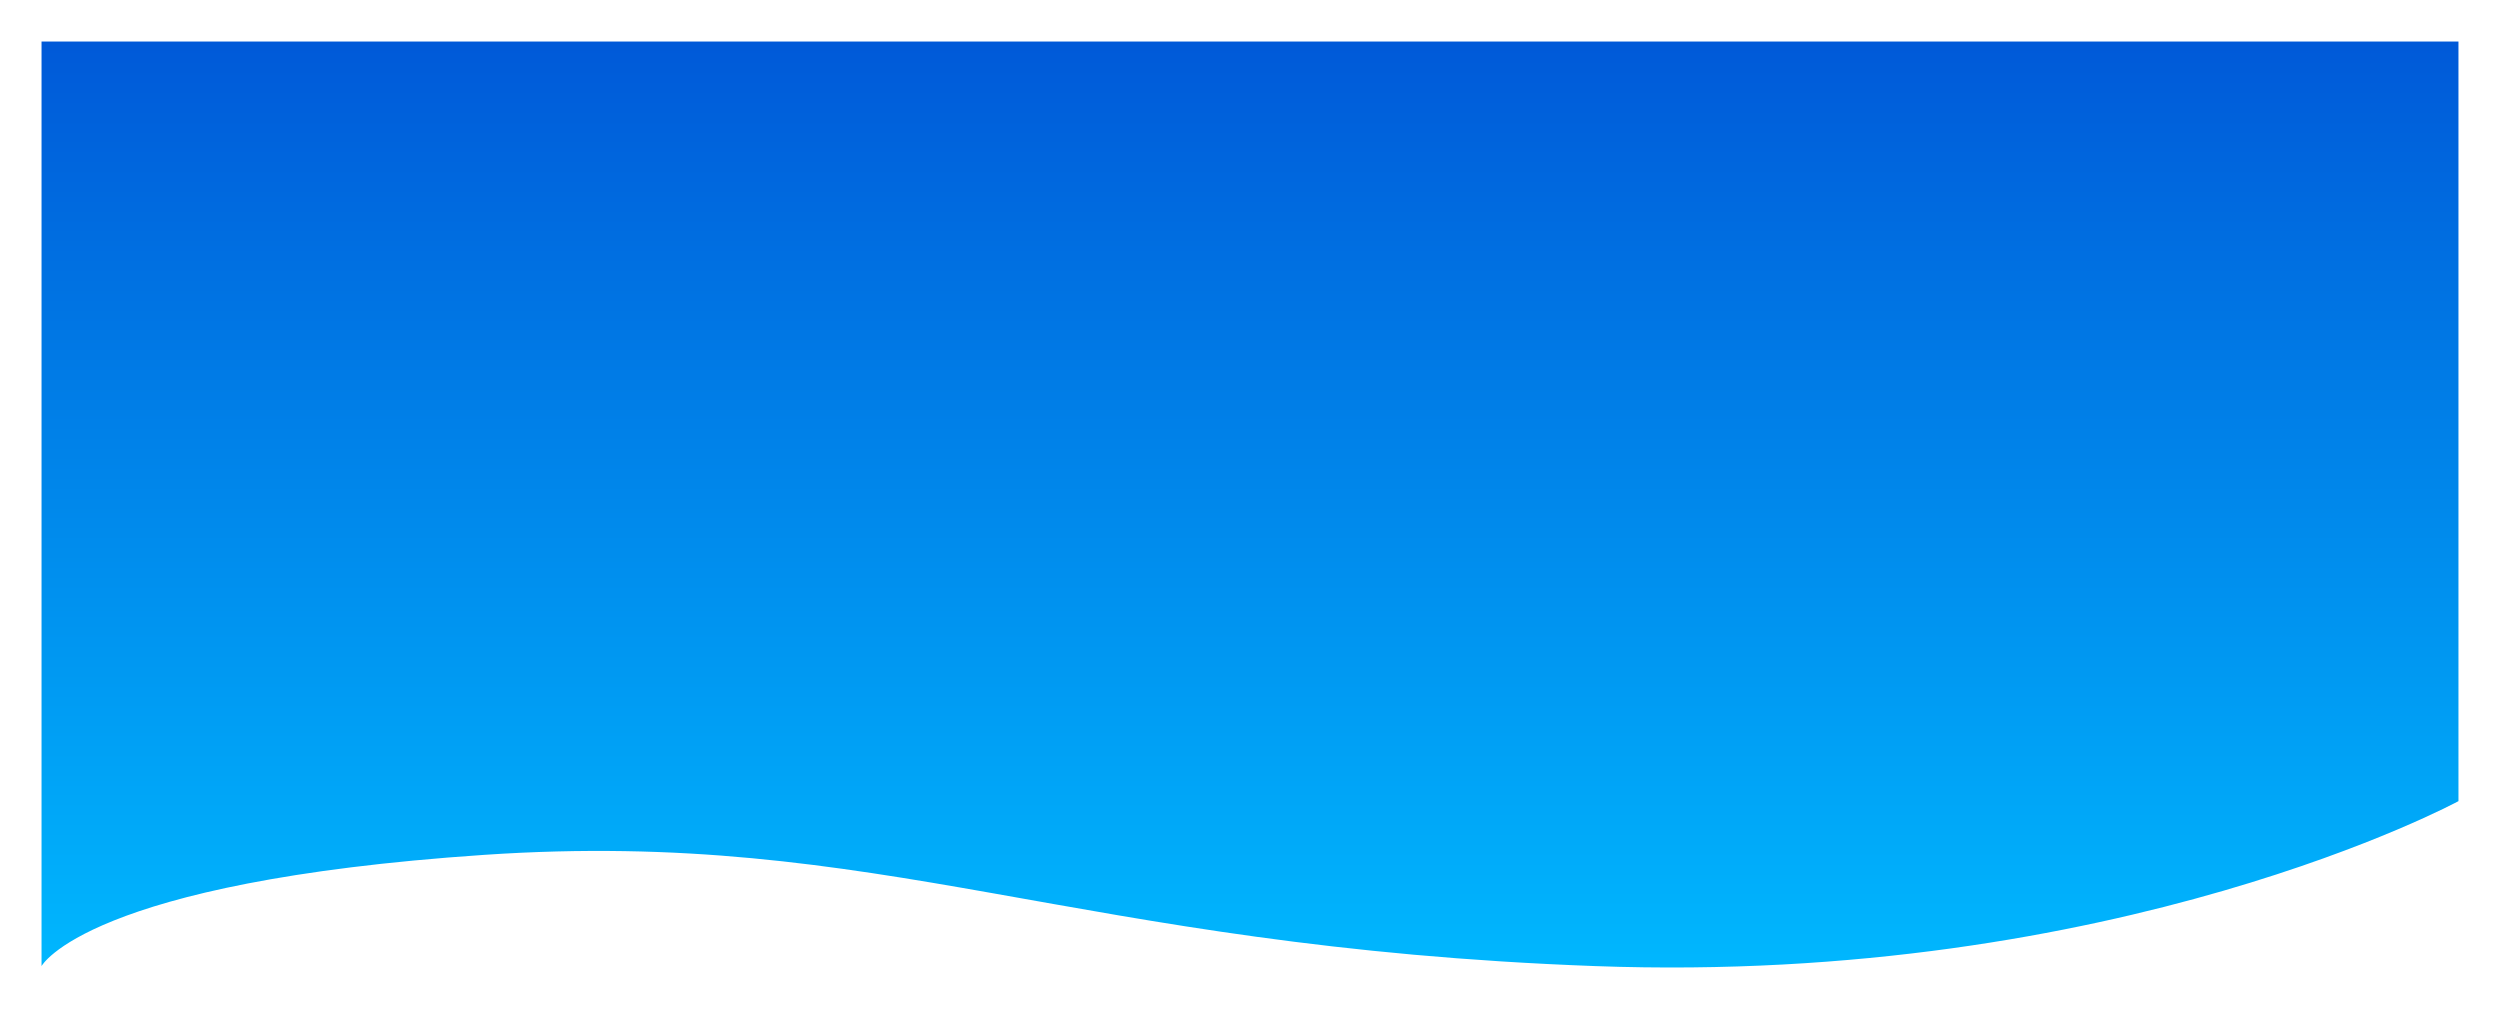<svg xmlns="http://www.w3.org/2000/svg" xmlns:xlink="http://www.w3.org/1999/xlink" width="1986.01" height="801.591" viewBox="0 0 1986.01 801.591">
  <defs>
    <linearGradient id="linear-gradient" x1="0.5" x2="0.5" y2="1" gradientUnits="objectBoundingBox">
      <stop offset="0" stop-color="#0059d8"/>
      <stop offset="1" stop-color="#00b9ff"/>
    </linearGradient>
    <filter id="headerBG" x="0" y="0" width="1986.01" height="801.591" filterUnits="userSpaceOnUse">
      <feOffset dx="18" dy="5" input="SourceAlpha"/>
      <feGaussianBlur stdDeviation="11" result="blur"/>
      <feFlood flood-opacity="0.529"/>
      <feComposite operator="in" in2="blur"/>
      <feComposite in="SourceGraphic"/>
    </filter>
  </defs>
  <g transform="matrix(1, 0, 0, 1, 0, 0)" filter="url(#headerBG)">
    <path id="headerBG-2" data-name="headerBG" d="M1990,0H3910.01V603.43s-269.844,146.286-685.621,131.048S2657.531,624.763,2341.676,646.1,1990,734.478,1990,734.478Z" transform="translate(-1975 28)" fill="url(#linear-gradient)"/>
  </g>
</svg>
